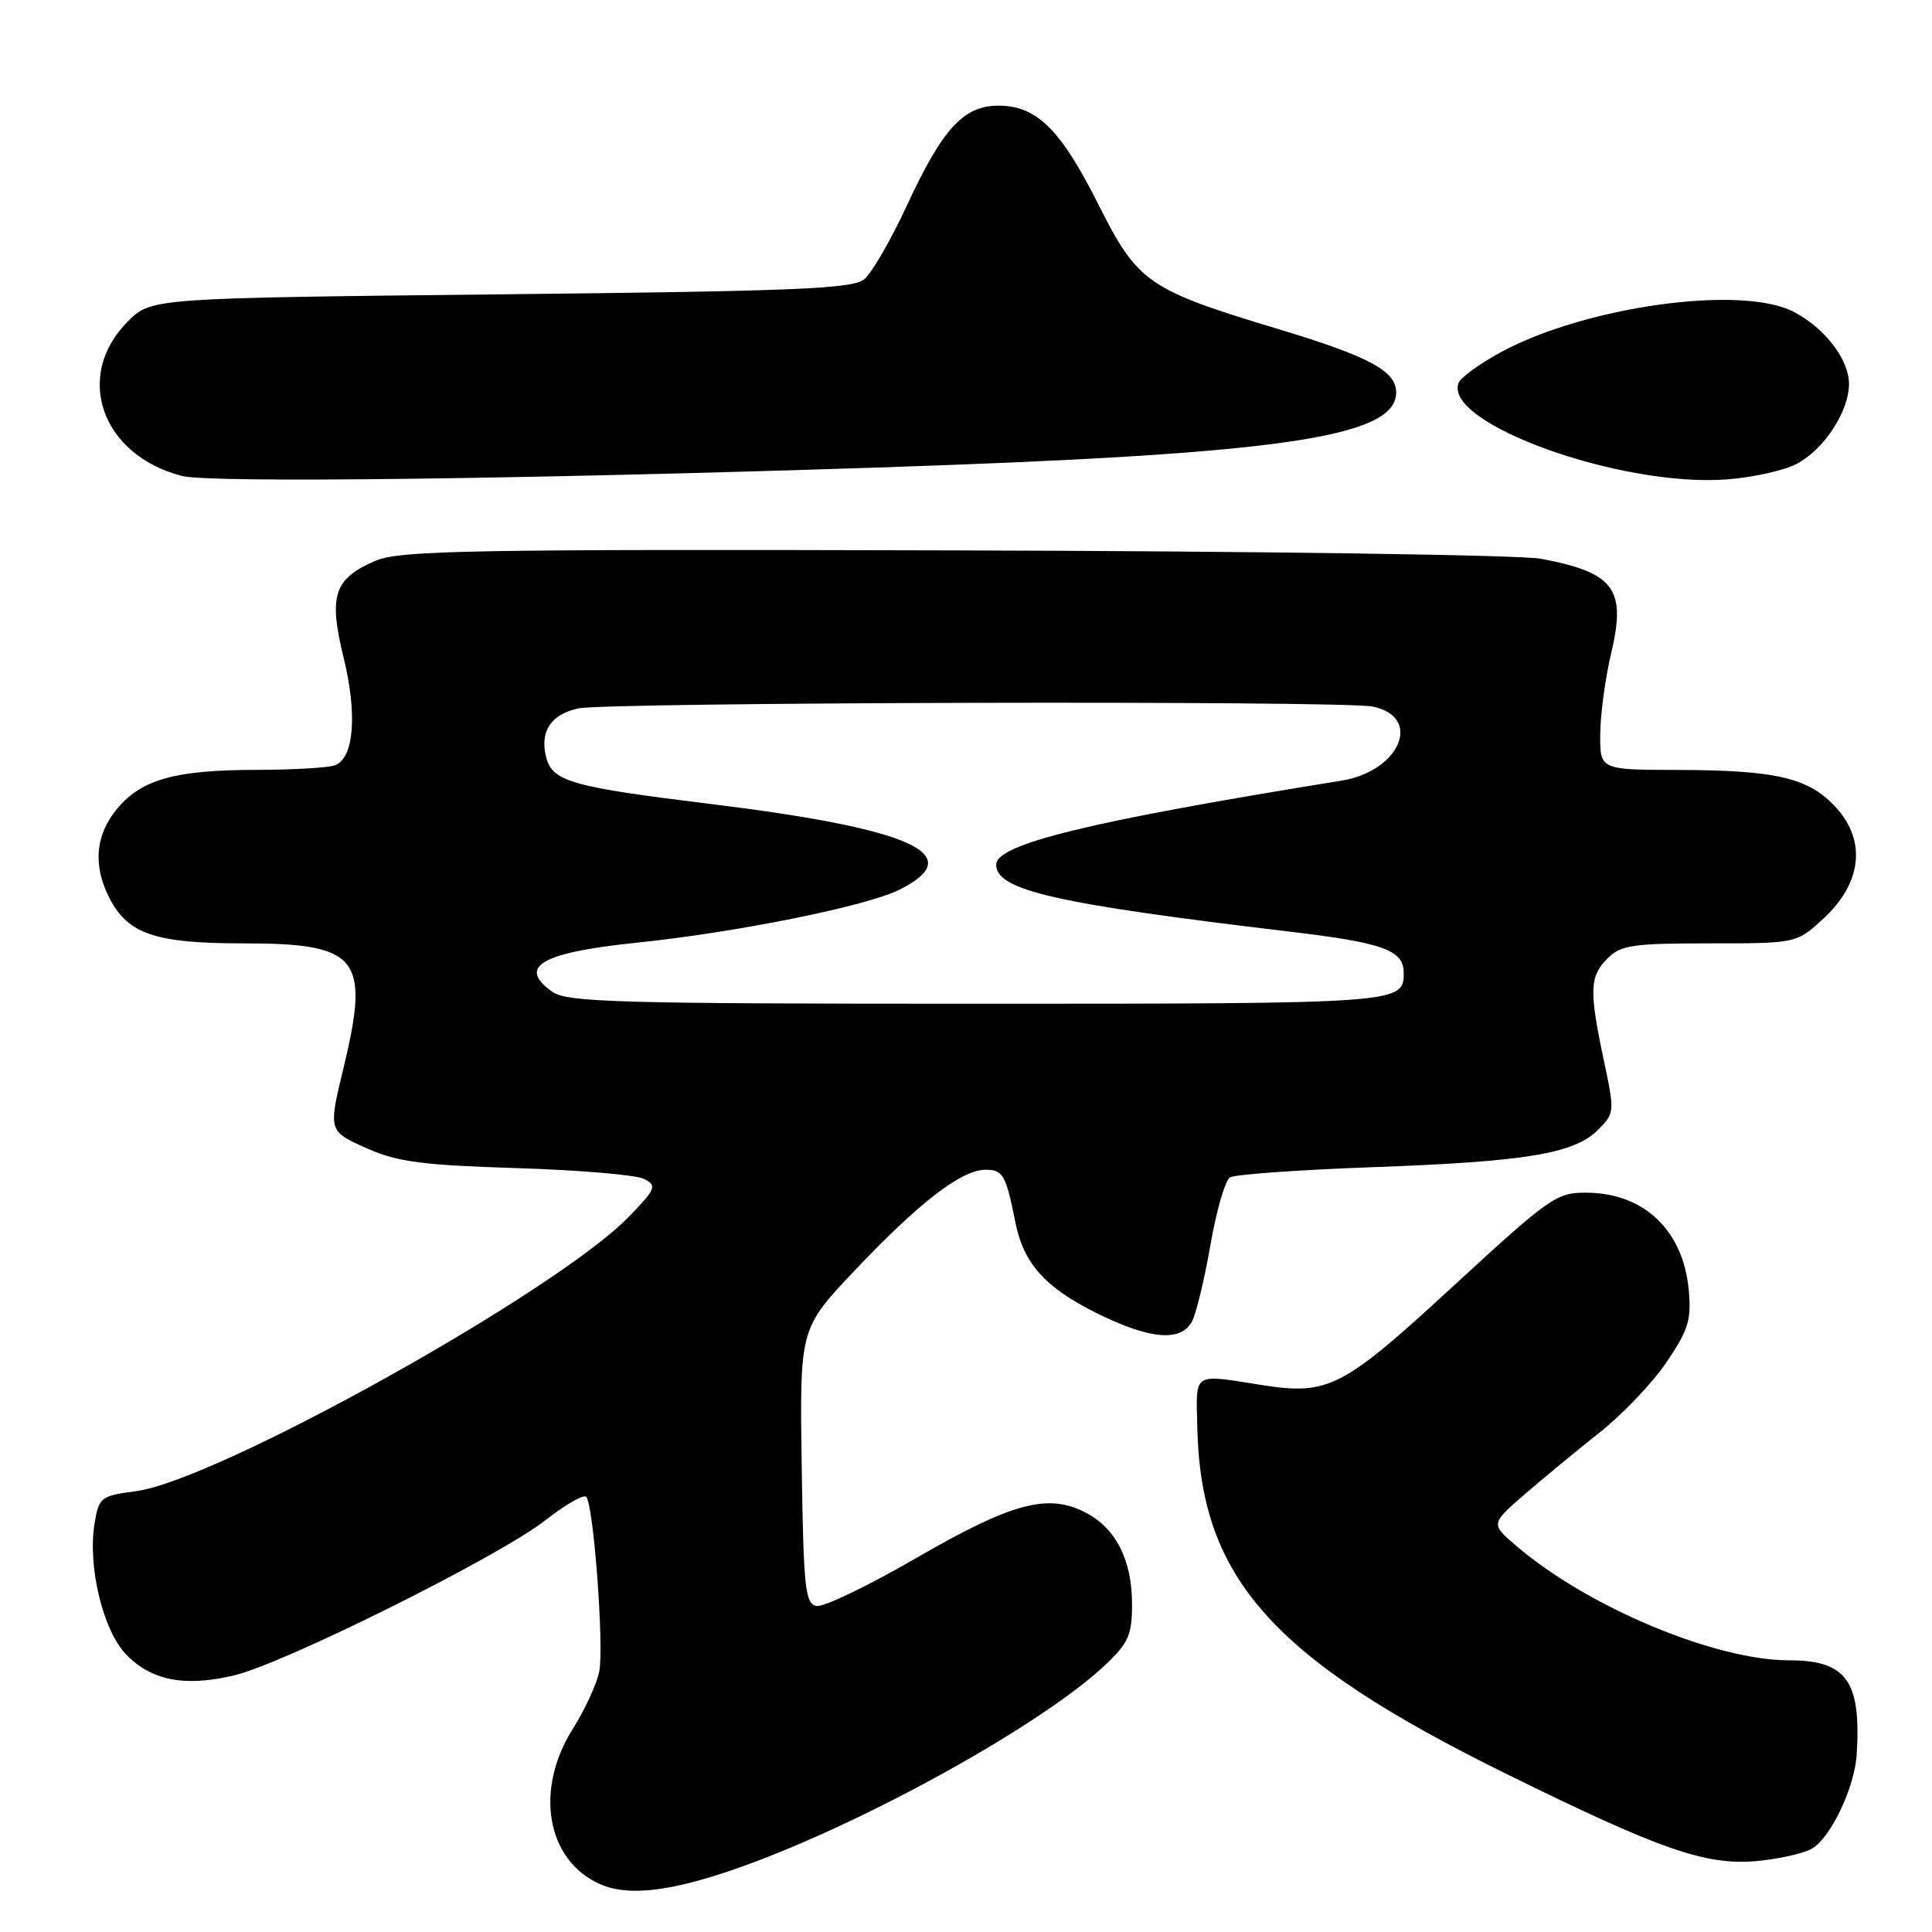 <?xml version="1.0" encoding="UTF-8" standalone="no"?>
<!DOCTYPE svg PUBLIC "-//W3C//DTD SVG 1.1//EN" "http://www.w3.org/Graphics/SVG/1.1/DTD/svg11.dtd" >
<svg xmlns="http://www.w3.org/2000/svg" xmlns:xlink="http://www.w3.org/1999/xlink" version="1.1" viewBox="0 0 256 256">
 <g >
 <path fill="currentColor"
d=" M 98.44 247.29 C 114.87 241.39 138.11 228.48 146.47 220.60 C 149.53 217.70 150.00 216.65 150.00 212.58 C 150.00 206.70 147.87 202.50 143.82 200.41 C 138.84 197.83 134.04 199.13 121.35 206.48 C 115.04 210.13 109.12 212.98 108.19 212.80 C 106.69 212.51 106.47 210.43 106.23 194.26 C 105.96 176.05 105.96 176.05 113.23 168.37 C 121.77 159.35 127.41 155.00 130.58 155.00 C 132.91 155.00 133.28 155.65 134.55 162.00 C 135.62 167.38 138.47 170.58 145.18 173.93 C 152.28 177.48 156.47 177.86 157.94 175.11 C 158.50 174.06 159.60 169.50 160.39 164.97 C 161.17 160.44 162.34 156.41 162.98 156.01 C 163.62 155.62 172.10 155.01 181.82 154.66 C 202.19 153.93 208.59 152.87 211.74 149.72 C 213.95 147.50 213.97 147.35 212.51 140.48 C 210.56 131.24 210.62 129.38 213.00 127.00 C 214.77 125.23 216.33 125.00 226.51 125.00 C 238.03 125.00 238.03 125.00 241.58 121.75 C 246.66 117.09 247.34 111.52 243.36 107.09 C 239.77 103.08 235.49 102.05 222.25 102.02 C 212.00 102.00 212.00 102.00 212.04 97.25 C 212.06 94.64 212.71 89.84 213.48 86.59 C 215.52 78.04 213.93 75.88 204.20 74.04 C 201.54 73.53 166.54 73.03 126.43 72.93 C 62.57 72.76 53.04 72.93 49.83 74.28 C 44.26 76.63 43.51 78.87 45.52 87.10 C 47.37 94.64 46.91 100.44 44.39 101.40 C 43.54 101.73 38.94 102.00 34.17 102.01 C 23.29 102.01 18.82 103.24 15.56 107.11 C 12.63 110.59 12.27 114.70 14.52 119.03 C 16.97 123.78 20.59 125.00 32.23 125.00 C 47.55 125.00 49.05 126.87 45.52 141.50 C 43.49 149.92 43.47 149.88 48.75 152.22 C 52.68 153.96 56.10 154.40 68.50 154.78 C 76.75 155.04 84.34 155.68 85.36 156.22 C 87.07 157.11 86.91 157.52 83.36 161.19 C 73.81 171.09 28.80 196.16 18.02 197.59 C 13.34 198.21 13.11 198.39 12.53 201.87 C 11.60 207.53 13.63 216.00 16.69 219.20 C 20.03 222.69 24.51 223.56 31.05 221.99 C 37.77 220.38 66.19 206.21 72.27 201.44 C 74.89 199.39 77.32 197.99 77.67 198.33 C 78.65 199.32 80.06 218.17 79.40 221.50 C 79.07 223.15 77.49 226.56 75.90 229.09 C 70.80 237.16 72.41 246.47 79.45 249.63 C 83.29 251.36 89.09 250.64 98.44 247.29 Z  M 240.01 245.00 C 242.50 243.66 245.74 236.93 246.02 232.50 C 246.64 222.74 244.67 220.00 237.05 220.00 C 227.26 220.00 210.45 212.97 201.00 204.91 C 197.50 201.93 197.50 201.93 202.00 198.03 C 204.47 195.89 208.97 192.18 212.00 189.78 C 215.03 187.38 219.01 183.19 220.85 180.46 C 223.74 176.18 224.14 174.86 223.76 170.86 C 223.01 163.02 217.84 158.10 210.28 158.04 C 206.25 158.00 205.44 158.57 192.53 170.45 C 177.87 183.96 176.03 184.91 167.17 183.52 C 157.92 182.07 158.48 181.70 158.65 189.14 C 159.09 209.11 168.56 219.75 199.50 235.00 C 219.95 245.08 225.96 247.18 232.66 246.61 C 235.50 246.36 238.81 245.64 240.01 245.00 Z  M 116.00 61.96 C 169.65 60.19 185.00 57.97 185.00 52.00 C 185.00 49.15 181.43 47.24 169.30 43.58 C 152.07 38.38 150.76 37.47 145.54 27.09 C 140.55 17.15 137.37 14.00 132.32 14.00 C 127.68 14.00 124.90 17.03 120.19 27.18 C 118.08 31.76 115.52 36.17 114.52 37.00 C 112.98 38.27 105.55 38.58 66.37 39.00 C 20.04 39.50 20.04 39.50 16.94 42.59 C 9.74 49.80 13.42 60.31 24.12 63.07 C 27.77 64.01 68.77 63.51 116.00 61.96 Z  M 238.02 61.49 C 241.66 59.61 244.99 54.54 245.00 50.88 C 245.00 47.63 241.82 43.48 237.66 41.31 C 230.77 37.72 210.03 40.59 198.81 46.70 C 196.04 48.21 193.54 50.03 193.27 50.74 C 191.22 56.09 214.65 64.55 228.72 63.53 C 232.14 63.28 236.33 62.37 238.02 61.49 Z  M 73.22 131.44 C 68.47 128.11 71.68 126.22 84.31 124.92 C 97.73 123.53 114.94 120.05 119.25 117.86 C 128.42 113.21 120.84 109.80 94.00 106.51 C 75.66 104.26 73.18 103.55 72.36 100.31 C 71.51 96.91 73.00 94.66 76.61 93.87 C 80.39 93.04 177.81 92.81 181.85 93.62 C 188.56 94.96 185.54 102.18 177.75 103.44 C 144.29 108.84 132.00 111.84 132.00 114.58 C 132.00 117.97 139.83 119.75 170.84 123.44 C 183.32 124.92 186.00 125.89 186.00 128.92 C 186.00 132.97 185.64 133.00 129.52 133.00 C 82.20 133.00 75.17 132.81 73.22 131.44 Z "/>
</g>
</svg>